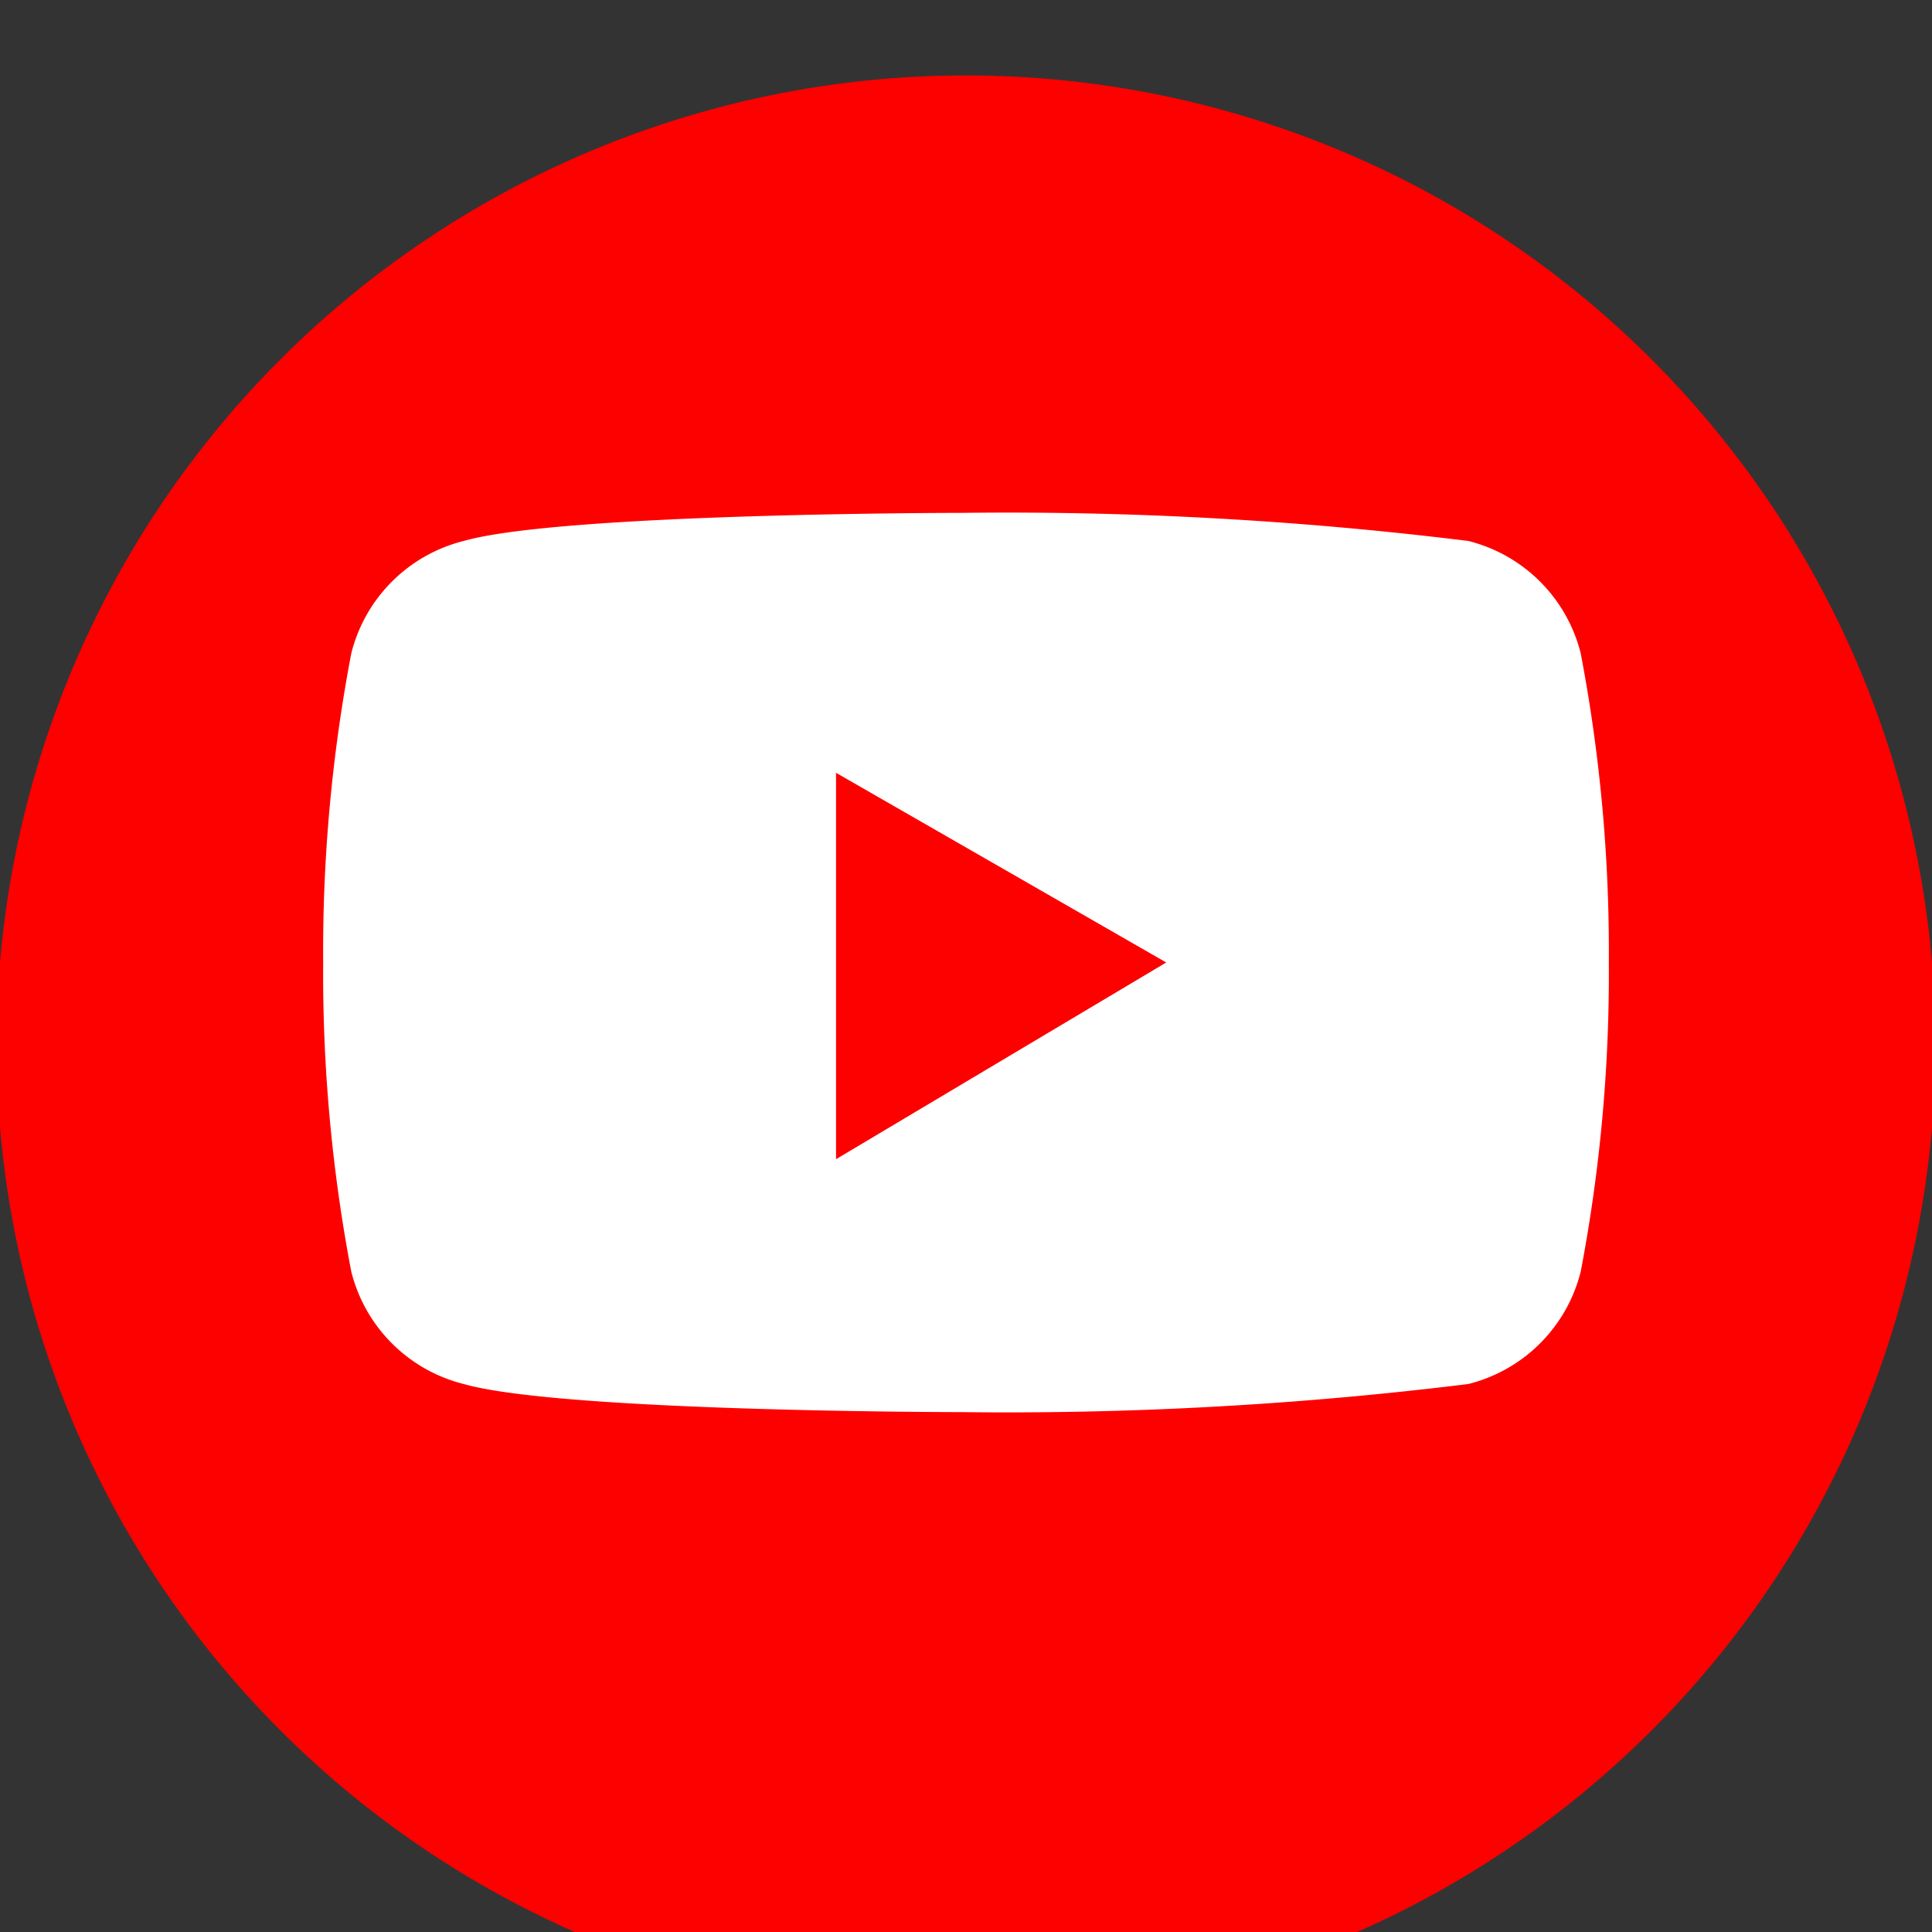 <svg xmlns="http://www.w3.org/2000/svg" viewBox="0 0 27.5 27.5"><rect x="0" y="0" width="27.5" height="27.5" fill="#333333" stroke="none"/><defs><style>.cls-1{fill:#fd0000;}.cls-2{fill:#fff;}</style></defs><title>Asset 12</title><g id="Layer_2" data-name="Layer 2"><g id="Layer_1-2" data-name="Layer 1"><path class="cls-1" d="M27.5,13.7A13.8,13.8,0,1,1,0,13.7a13.8,13.8,0,0,1,27.5,0"/><path class="cls-2" d="M22.5,9.3a2.2,2.2,0,0,0-1.6-1.6,53.5,53.5,0,0,0-7.2-.4s-5.7,0-7.1.4A2.2,2.2,0,0,0,5,9.3a22.6,22.6,0,0,0-.4,4.4A22.6,22.6,0,0,0,5,18.1a2.2,2.2,0,0,0,1.6,1.6c1.4.4,7.1.4,7.1.4a53.5,53.5,0,0,0,7.2-.4,2.2,2.2,0,0,0,1.6-1.6,22.6,22.6,0,0,0,.4-4.4,22.6,22.6,0,0,0-.4-4.4M11.9,16.5V11l4.7,2.7Z"/></g></g></svg>